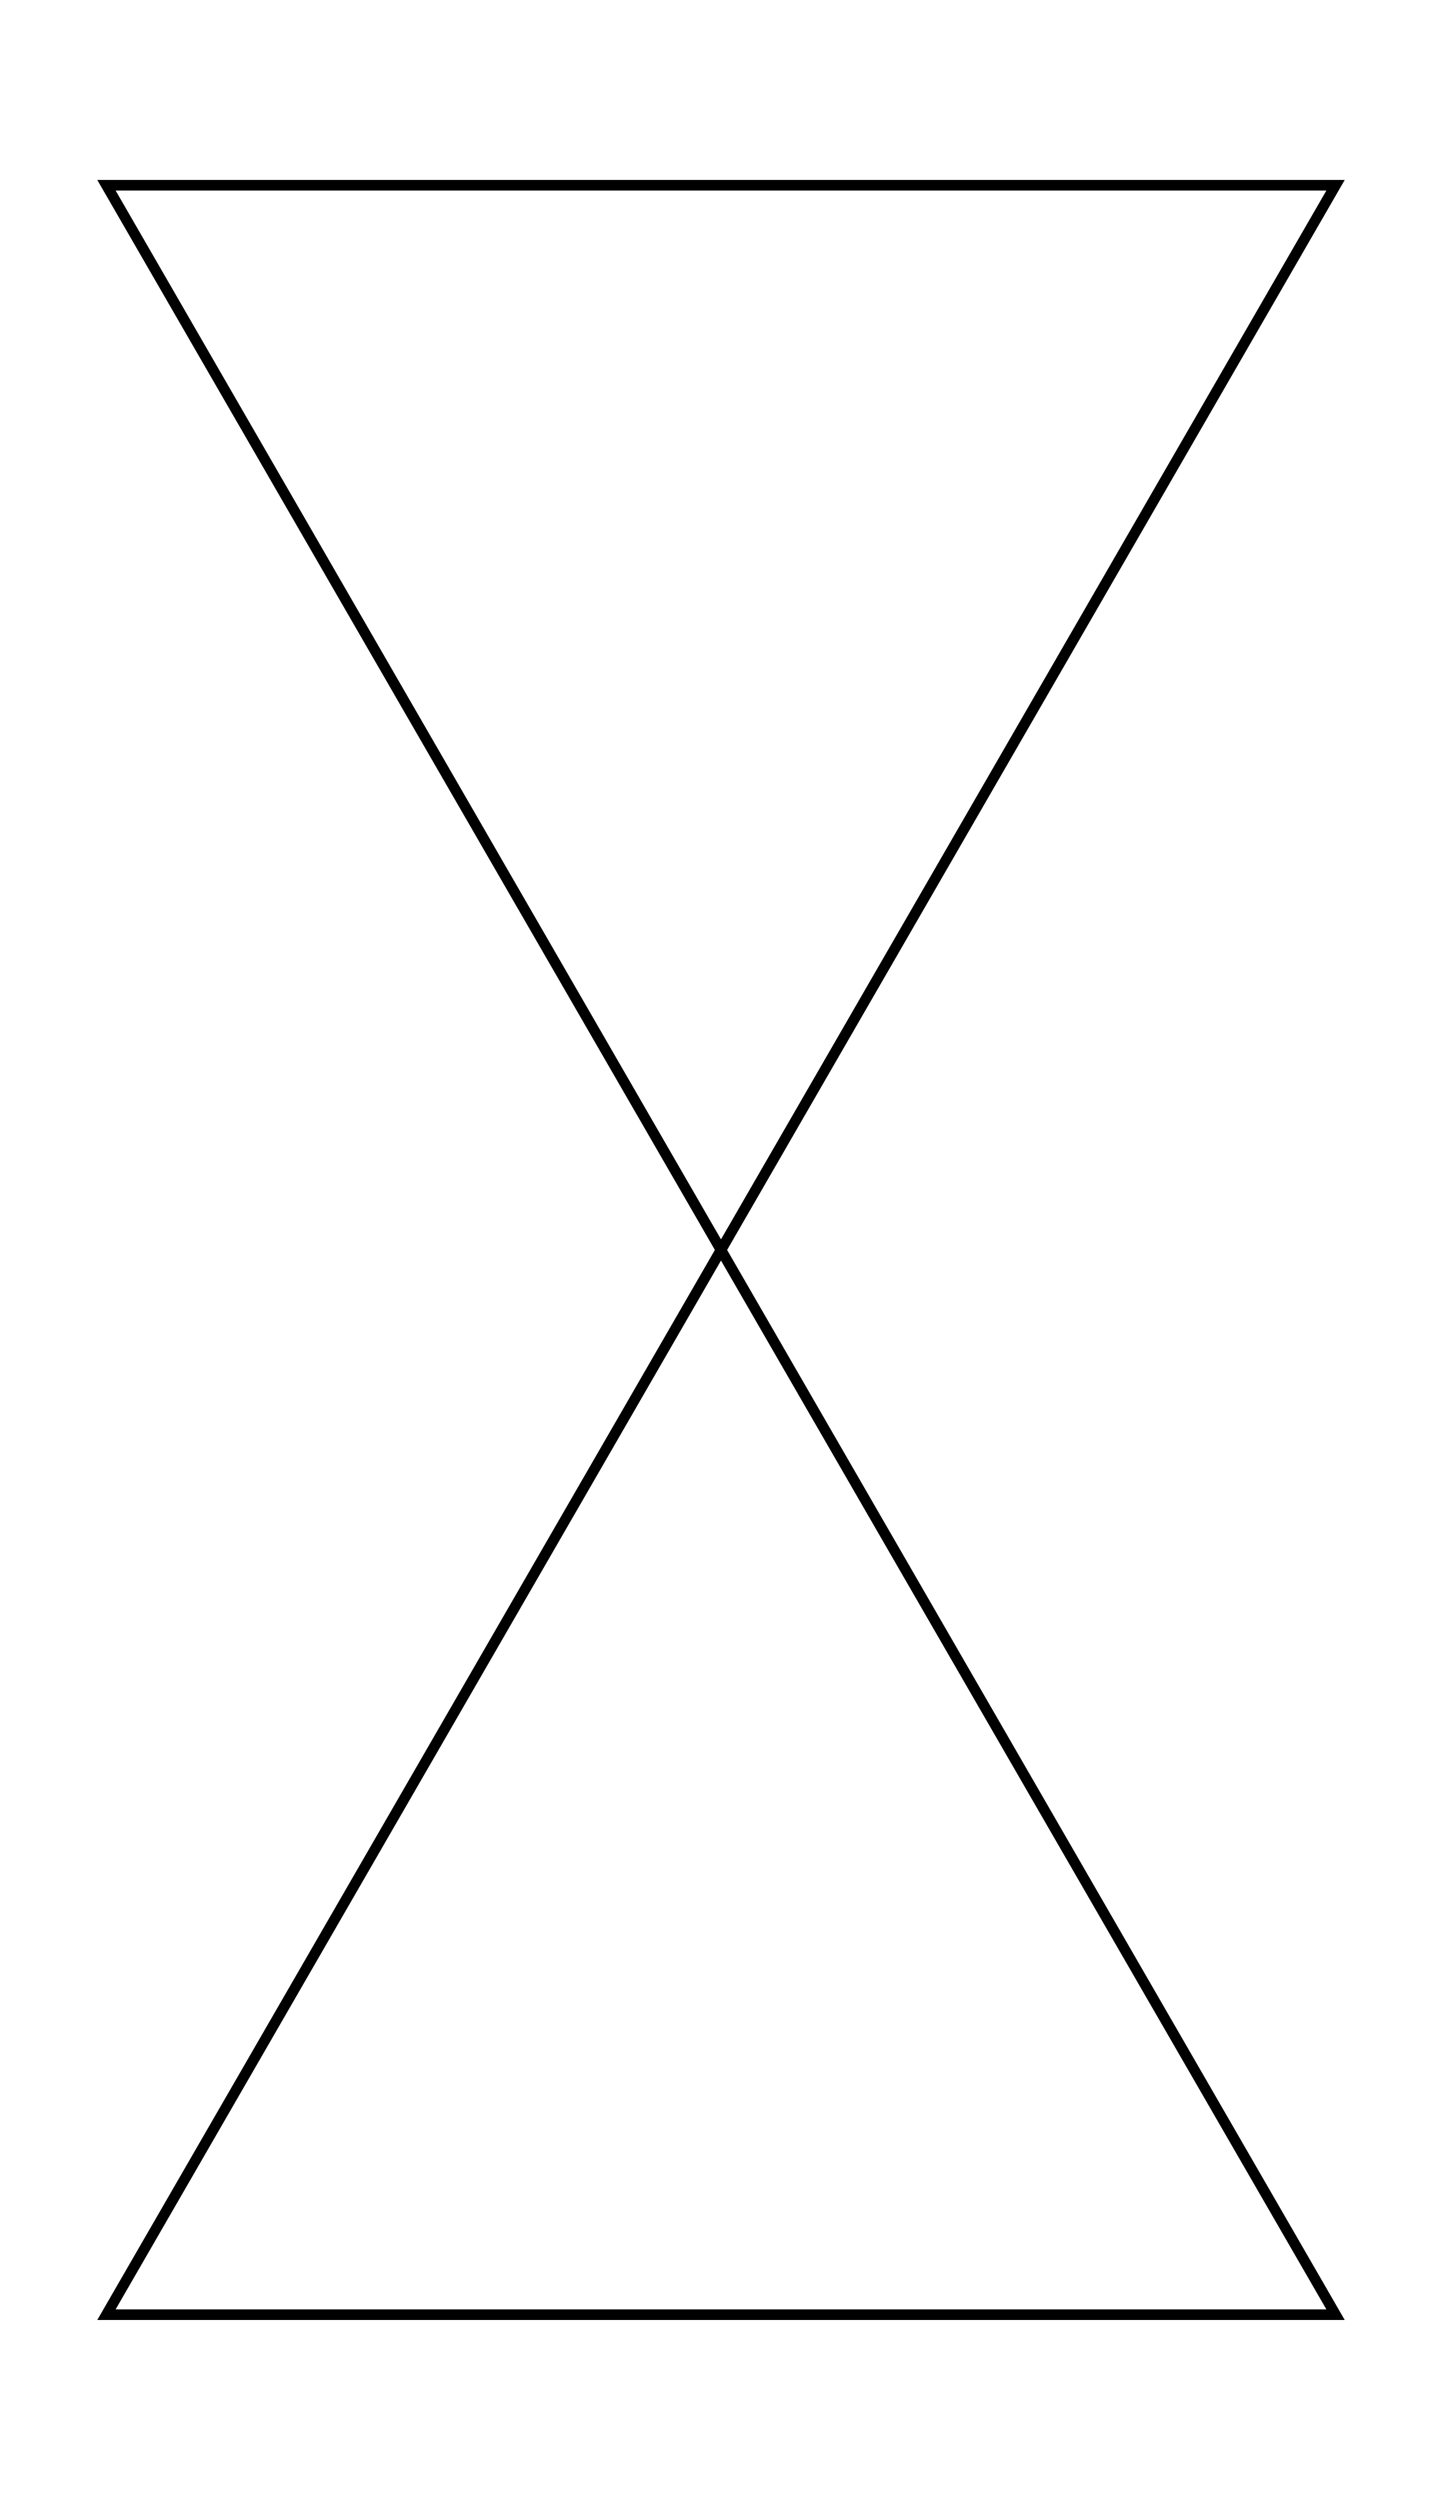 <svg xmlns="http://www.w3.org/2000/svg" width="57.7" height="100.0" viewBox="-5.000 -5.000 67.735 110.000">
<g fill="none" stroke="black" stroke-width="0.009%" transform="translate(0, 100) scale(57.735, -57.735)">
<polygon points="0.000,0.000 1.000,0.000 -0.000,1.732 1.000,1.732" />
</g>
</svg>